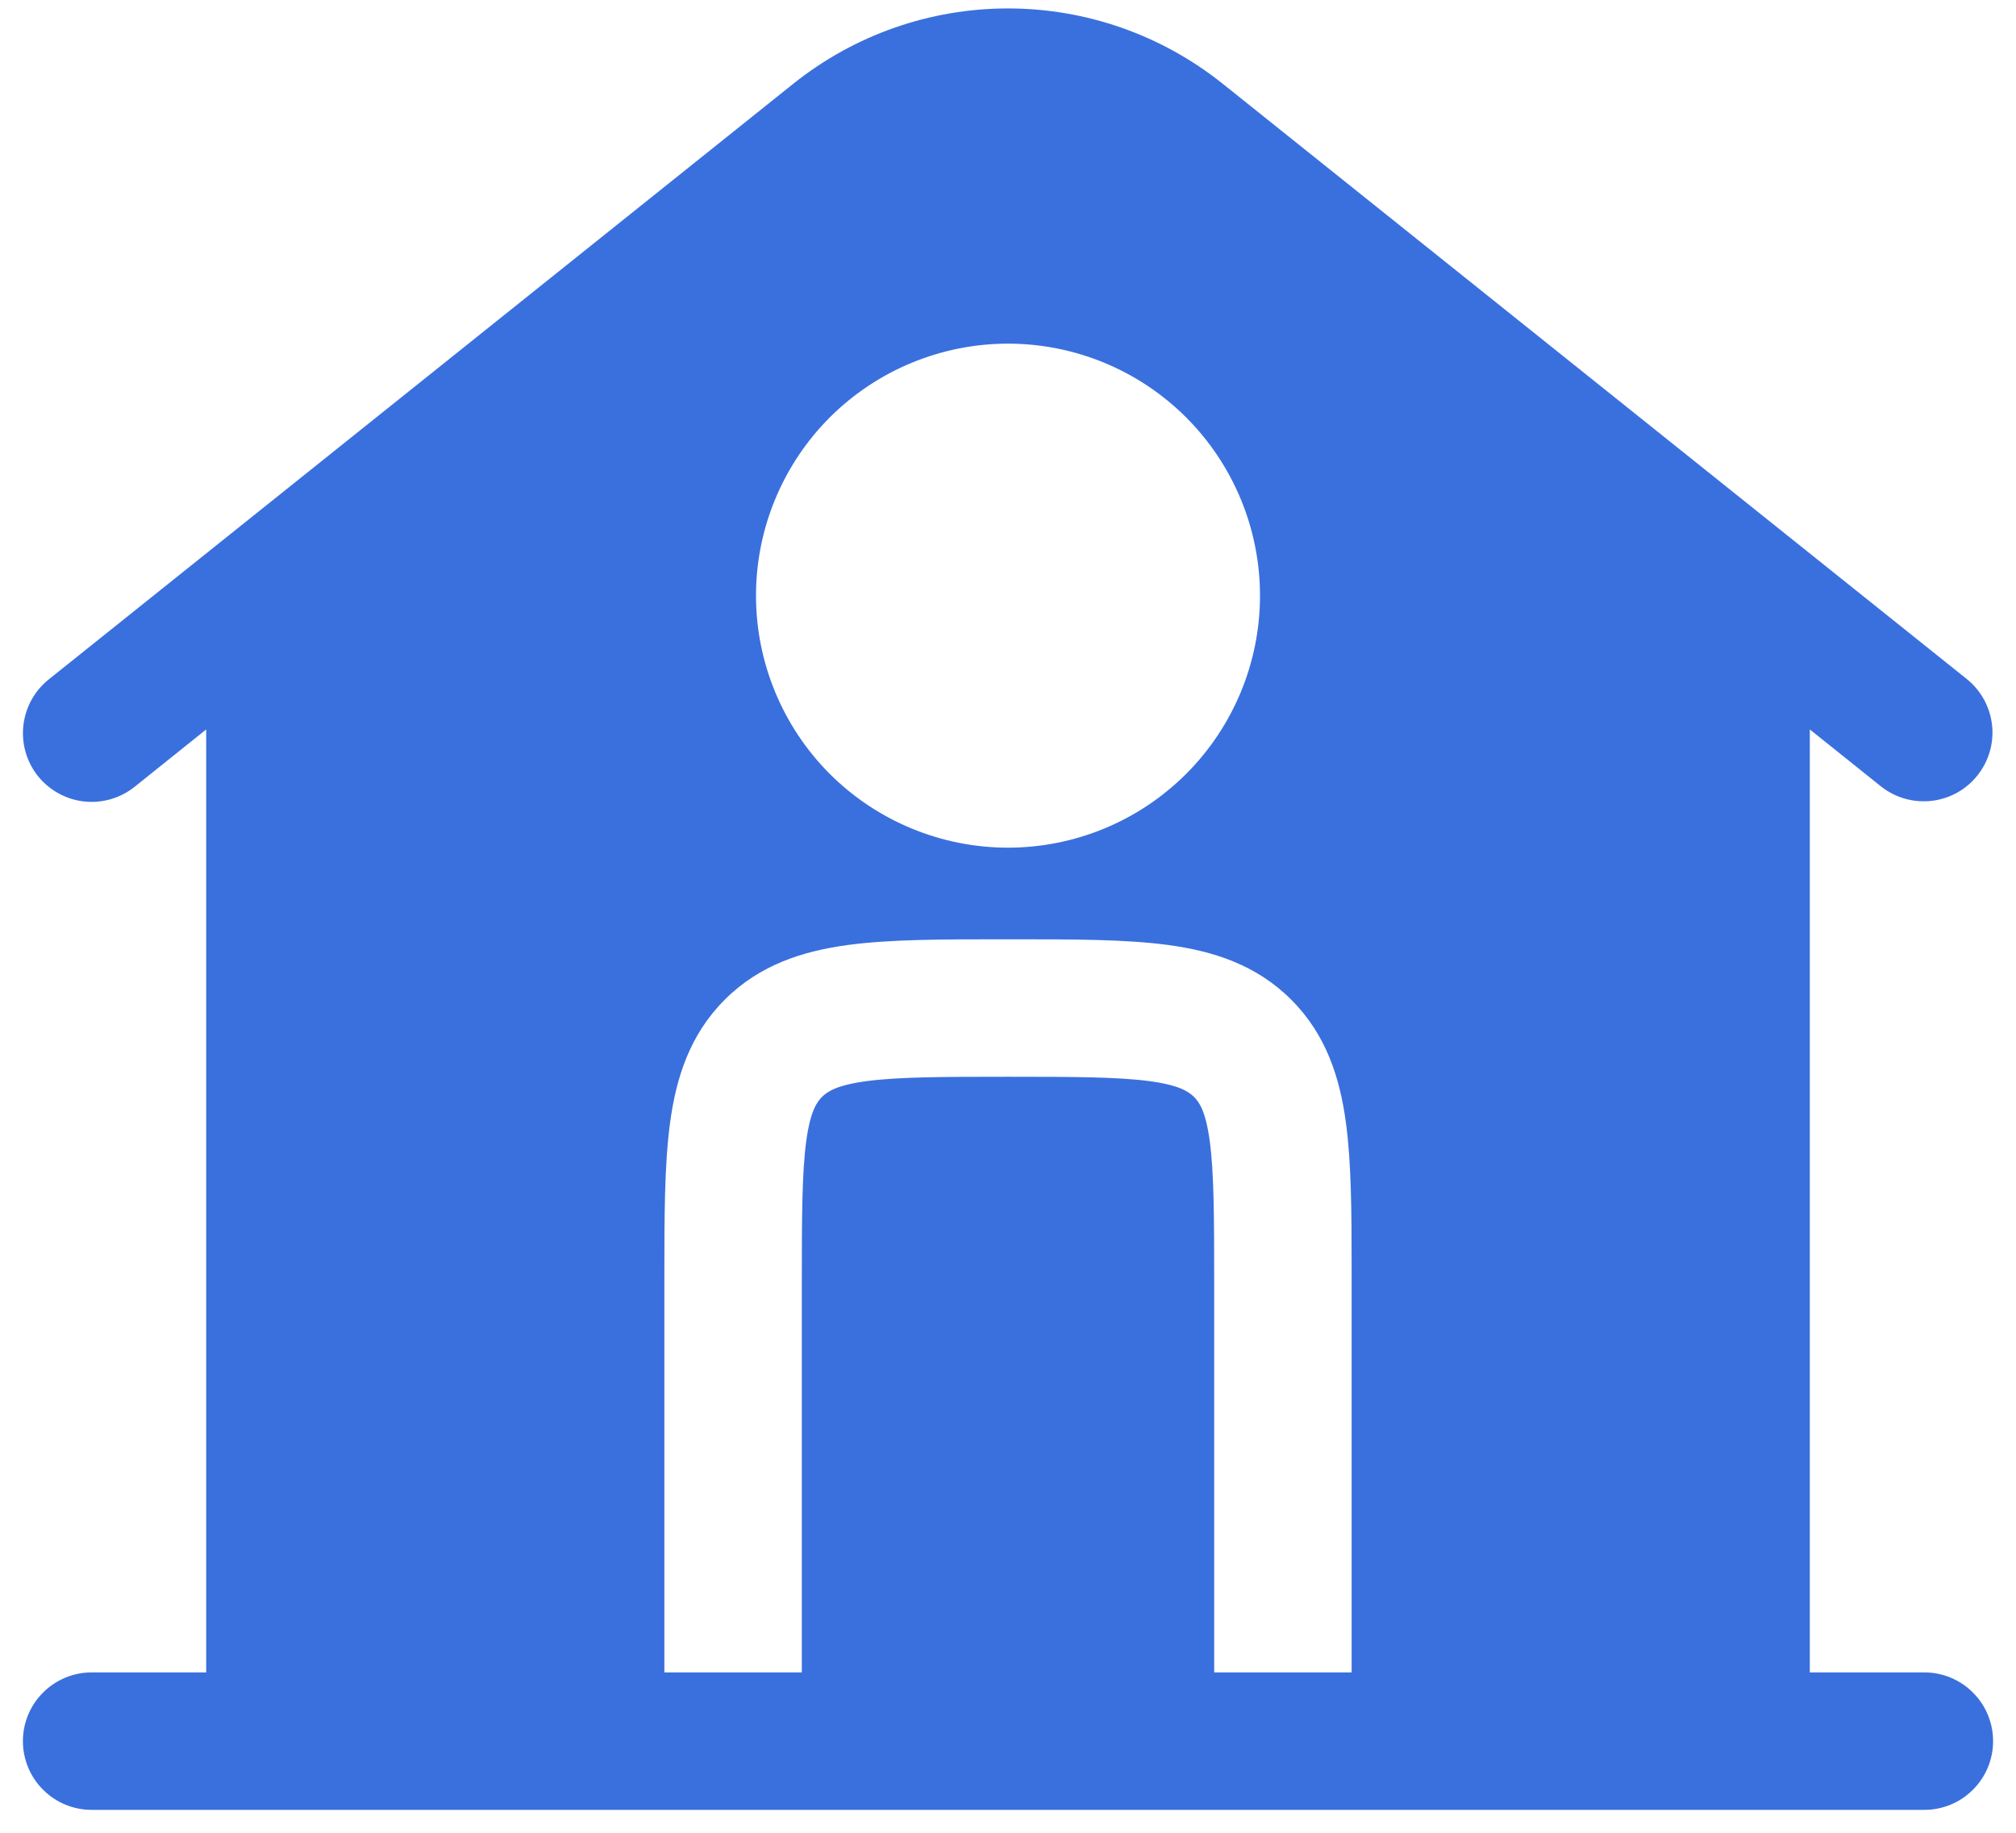 <svg width="22" height="20" viewBox="0 0 22 20" fill="none" xmlns="http://www.w3.org/2000/svg">
<path fill-rule="evenodd" clip-rule="evenodd" d="M19.75 7.96L20.532 8.586C20.688 8.707 20.885 8.762 21.081 8.739C21.277 8.716 21.456 8.617 21.579 8.462C21.702 8.308 21.76 8.112 21.739 7.915C21.718 7.719 21.621 7.539 21.468 7.414L13.343 0.914C12.678 0.382 11.852 0.092 11 0.092C10.148 0.092 9.322 0.382 8.657 0.914L0.532 7.414C0.377 7.538 0.277 7.719 0.255 7.917C0.233 8.115 0.29 8.313 0.414 8.469C0.539 8.624 0.72 8.724 0.917 8.746C1.115 8.768 1.314 8.71 1.469 8.586L2.25 7.96V18.25H1C0.801 18.25 0.61 18.329 0.47 18.47C0.329 18.61 0.25 18.801 0.25 19C0.25 19.199 0.329 19.39 0.47 19.53C0.61 19.671 0.801 19.75 1 19.75H21C21.199 19.75 21.39 19.671 21.53 19.53C21.671 19.39 21.75 19.199 21.75 19C21.75 18.801 21.671 18.61 21.53 18.47C21.39 18.329 21.199 18.25 21 18.25H19.75V7.96ZM8.25 6.5C8.25 5.771 8.54 5.071 9.055 4.555C9.571 4.04 10.271 3.75 11 3.75C11.729 3.75 12.429 4.04 12.944 4.555C13.46 5.071 13.75 5.771 13.75 6.5C13.75 7.229 13.46 7.929 12.944 8.445C12.429 8.96 11.729 9.25 11 9.25C10.271 9.25 9.571 8.96 9.055 8.445C8.54 7.929 8.25 7.229 8.25 6.5ZM11.05 10.25C11.714 10.25 12.287 10.25 12.746 10.312C13.238 10.378 13.709 10.527 14.091 10.909C14.473 11.291 14.622 11.762 14.688 12.254C14.746 12.684 14.75 13.214 14.75 13.827V18.25H13.25V14C13.25 13.272 13.248 12.8 13.202 12.454C13.158 12.129 13.088 12.027 13.03 11.97C12.972 11.913 12.871 11.842 12.546 11.798C12.199 11.752 11.728 11.75 11 11.75C10.272 11.75 9.8 11.752 9.454 11.798C9.129 11.842 9.027 11.913 8.97 11.97C8.913 12.027 8.842 12.129 8.798 12.454C8.752 12.801 8.75 13.272 8.75 14V18.25H7.25V13.95C7.25 13.286 7.25 12.713 7.312 12.254C7.378 11.762 7.527 11.291 7.909 10.909C8.291 10.527 8.763 10.378 9.254 10.312C9.713 10.25 10.286 10.25 10.951 10.25H11.05Z" fill="#3A70DD"/>
</svg>
